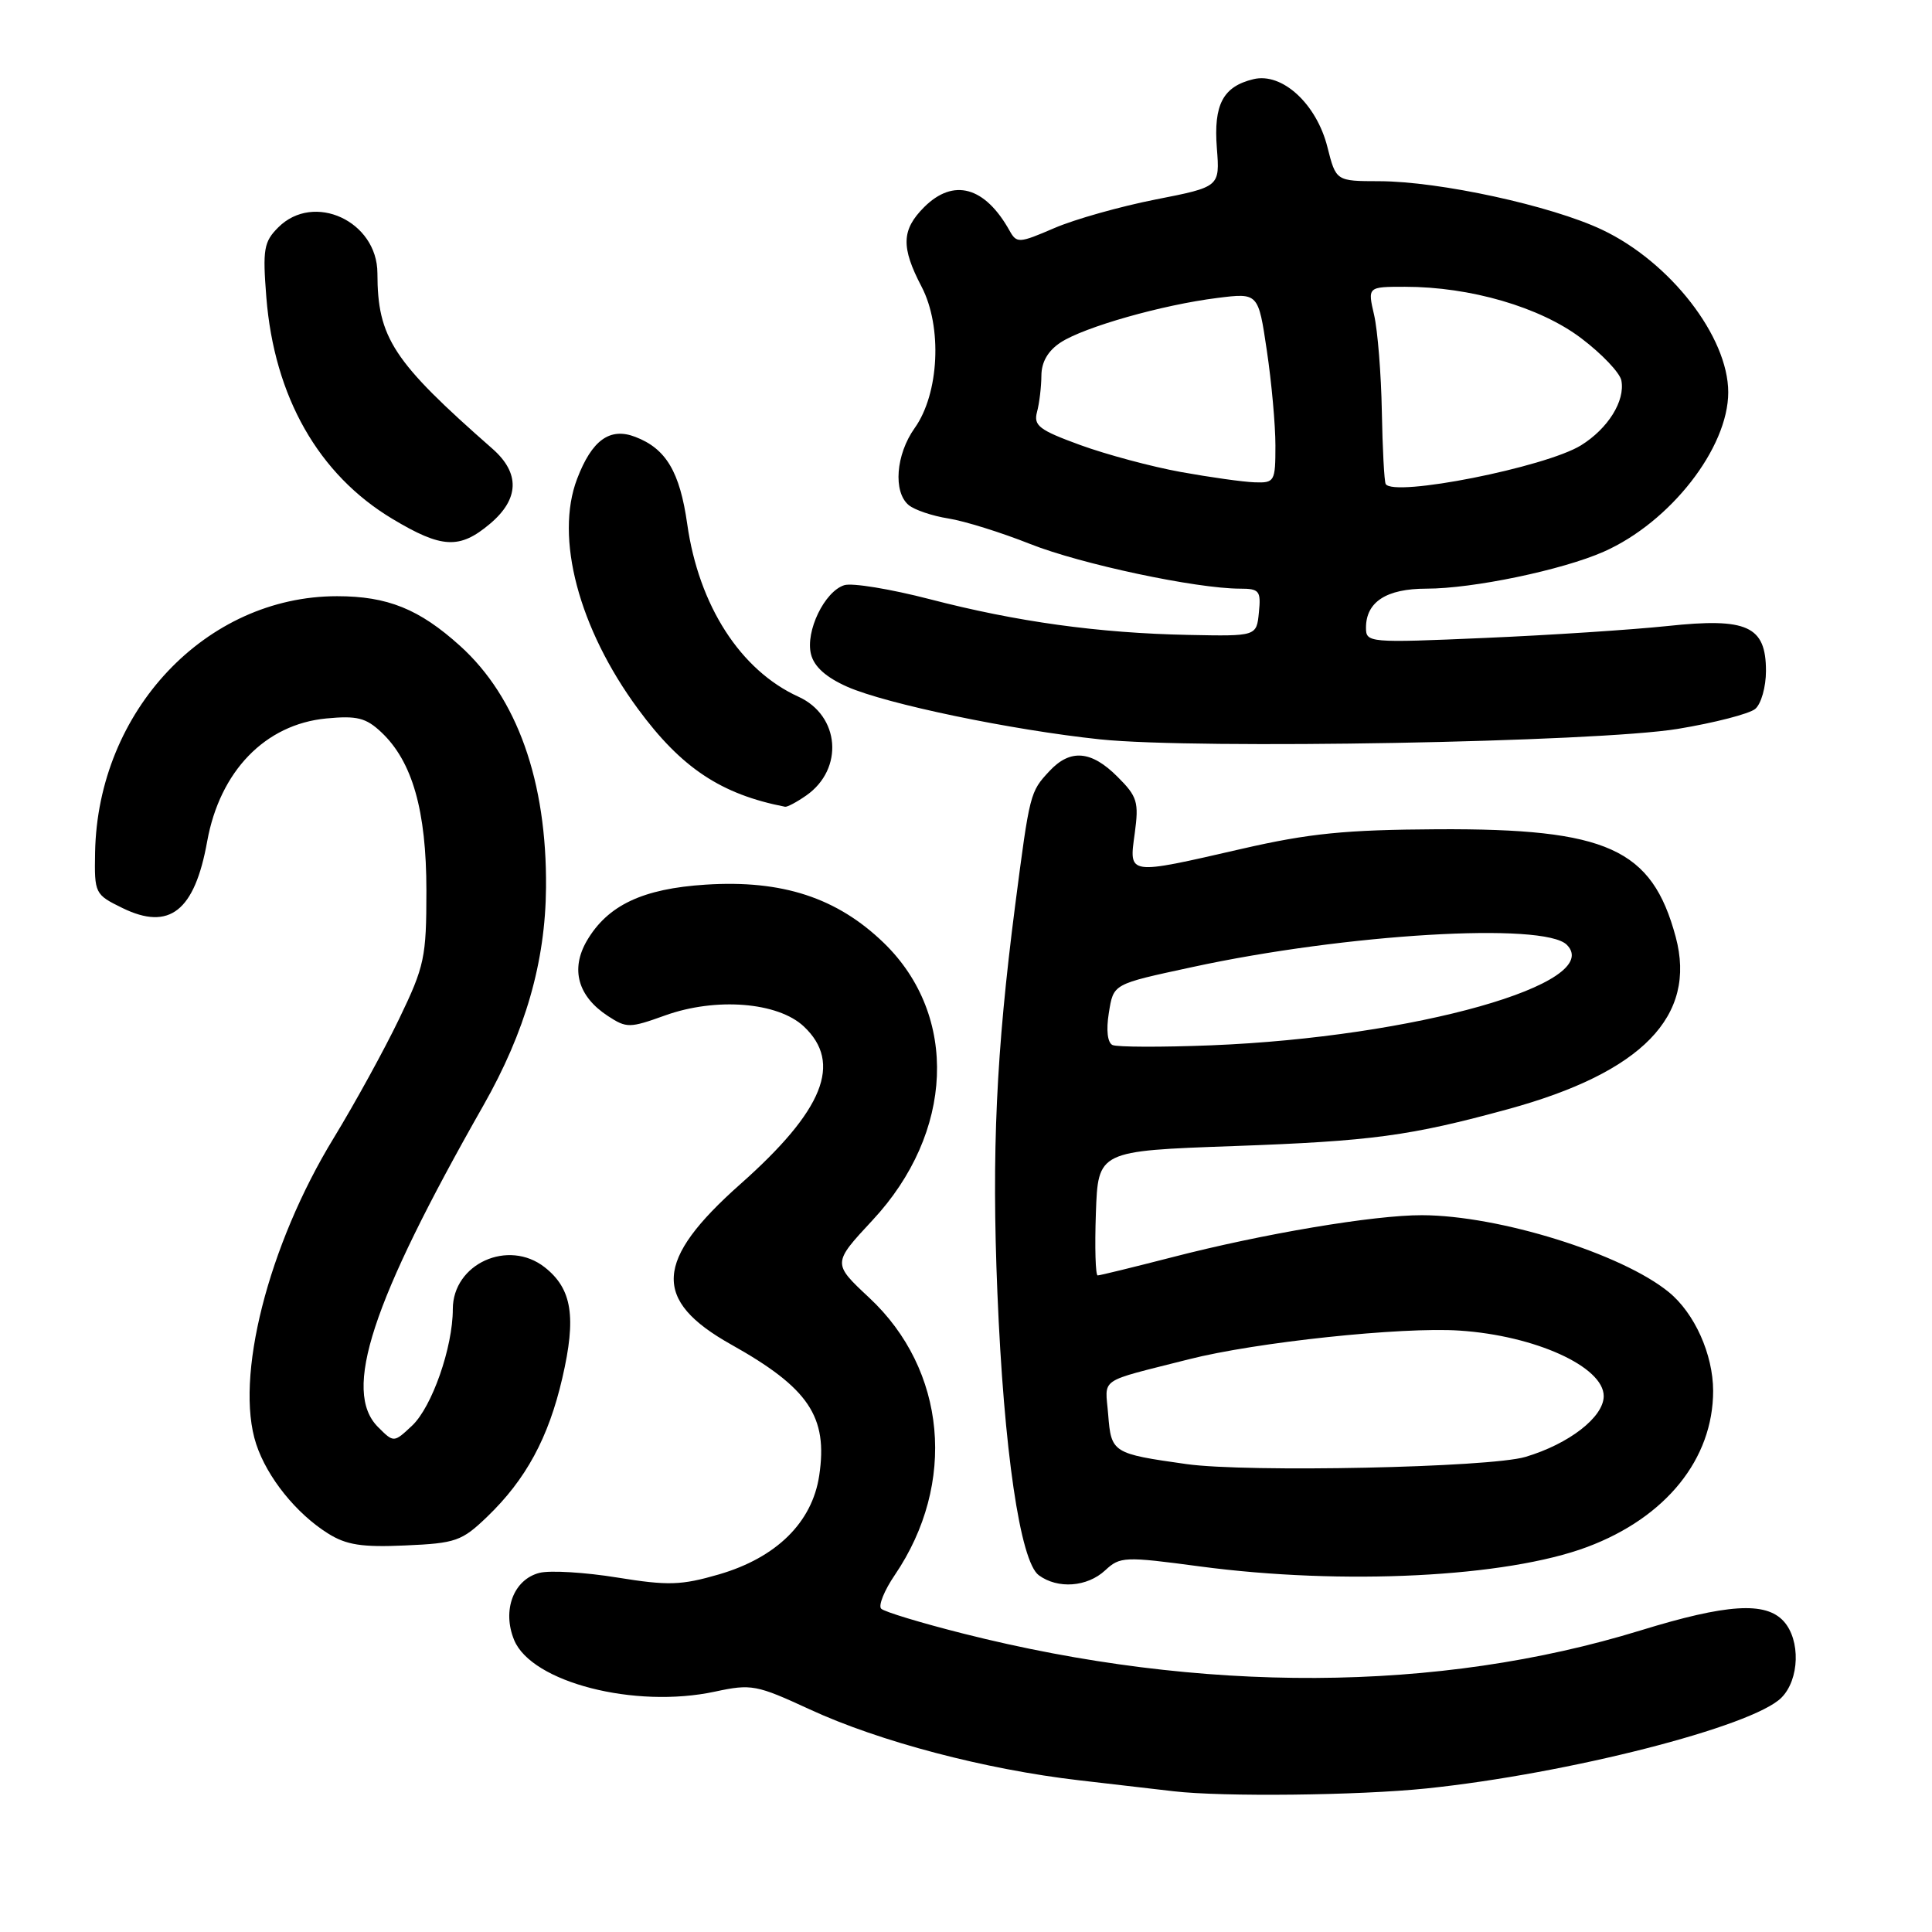 <?xml version="1.0" encoding="UTF-8" standalone="no"?>
<!DOCTYPE svg PUBLIC "-//W3C//DTD SVG 1.1//EN" "http://www.w3.org/Graphics/SVG/1.1/DTD/svg11.dtd" >
<svg xmlns="http://www.w3.org/2000/svg" xmlns:xlink="http://www.w3.org/1999/xlink" version="1.1" viewBox="0 0 256 256">
 <g >
 <path fill="currentColor"
d=" M 189.00 236.98 C 207.78 235.03 232.21 228.79 236.04 224.96 C 238.45 222.55 238.60 217.32 236.35 214.83 C 233.96 212.19 228.81 212.52 217.38 216.04 C 190.57 224.29 159.22 224.44 127.64 216.46 C 122.06 215.05 117.17 213.57 116.76 213.16 C 116.36 212.76 117.17 210.74 118.57 208.69 C 126.80 196.57 125.41 181.50 115.17 171.95 C 110.30 167.40 110.30 167.40 115.61 161.69 C 126.42 150.09 127.05 134.59 117.12 124.95 C 110.92 118.95 103.66 116.57 93.51 117.22 C 85.16 117.75 80.52 119.95 77.76 124.66 C 75.57 128.43 76.57 132.02 80.54 134.62 C 83.03 136.25 83.42 136.24 88.13 134.55 C 94.86 132.13 103.07 132.78 106.51 136.01 C 111.66 140.85 109.13 147.13 98.08 156.92 C 86.70 167.02 86.40 172.28 96.87 178.15 C 107.17 183.92 109.72 187.71 108.55 195.52 C 107.62 201.73 102.88 206.40 95.25 208.62 C 90.25 210.07 88.53 210.12 81.78 209.03 C 77.53 208.34 72.90 208.06 71.49 208.41 C 68.05 209.28 66.50 213.38 68.13 217.32 C 70.45 222.92 84.12 226.43 94.73 224.15 C 99.57 223.11 100.23 223.24 107.29 226.50 C 116.54 230.77 130.55 234.46 143.00 235.90 C 148.22 236.51 153.85 237.16 155.50 237.35 C 162.03 238.11 180.00 237.91 189.00 236.98 Z  M 146.44 208.08 C 148.41 206.25 148.98 206.22 159.00 207.56 C 177.96 210.08 199.59 209.00 210.32 204.98 C 220.75 201.07 227.00 193.32 227.00 184.29 C 226.99 179.46 224.54 174.00 221.12 171.21 C 214.90 166.12 198.63 161.05 188.43 161.02 C 182.08 161.00 167.36 163.47 155.24 166.61 C 150.14 167.92 145.74 169.00 145.45 169.00 C 145.16 169.00 145.05 165.29 145.21 160.75 C 145.50 152.50 145.50 152.50 163.50 151.86 C 181.80 151.20 186.79 150.53 199.82 146.97 C 217.59 142.11 224.86 134.64 222.04 124.15 C 218.89 112.44 212.98 109.77 190.50 109.88 C 178.23 109.95 173.50 110.42 164.52 112.48 C 149.31 115.97 149.59 116.01 150.36 110.42 C 150.92 106.27 150.71 105.55 148.07 102.92 C 144.60 99.44 141.81 99.21 139.05 102.18 C 136.48 104.94 136.45 105.06 134.51 120.00 C 132.00 139.45 131.39 152.63 132.16 171.29 C 133.01 192.14 135.18 206.93 137.65 208.73 C 140.17 210.58 144.06 210.29 146.44 208.08 Z  M 64.55 200.98 C 69.68 196.05 72.68 190.52 74.51 182.60 C 76.39 174.49 75.80 170.78 72.19 167.93 C 67.35 164.12 60.00 167.46 60.00 173.47 C 60.00 178.53 57.24 186.42 54.61 188.90 C 52.18 191.18 52.18 191.18 50.09 189.09 C 45.35 184.35 49.20 172.59 64.04 146.50 C 69.61 136.70 72.27 127.47 72.35 117.61 C 72.47 103.52 68.52 92.41 60.97 85.59 C 55.56 80.70 51.35 79.00 44.66 79.00 C 27.29 79.00 12.95 94.19 12.60 112.95 C 12.50 118.40 12.57 118.53 16.23 120.32 C 22.45 123.36 25.79 120.73 27.45 111.50 C 29.13 102.19 35.13 95.98 43.23 95.20 C 47.30 94.81 48.49 95.11 50.52 97.02 C 54.64 100.89 56.50 107.41 56.50 118.00 C 56.50 126.86 56.26 128.01 52.89 135.00 C 50.91 139.12 47.00 146.23 44.22 150.79 C 35.51 165.05 31.06 182.60 33.95 191.36 C 35.40 195.76 39.26 200.56 43.46 203.19 C 45.89 204.72 47.96 205.04 53.71 204.78 C 60.39 204.49 61.19 204.21 64.55 200.98 Z  M 106.84 105.40 C 111.85 101.89 111.29 94.82 105.80 92.32 C 98.11 88.82 92.59 80.24 91.06 69.43 C 90.08 62.52 88.25 59.44 84.18 57.89 C 80.81 56.59 78.43 58.31 76.47 63.45 C 73.50 71.23 76.68 83.27 84.54 93.94 C 90.29 101.76 95.55 105.25 104.03 106.90 C 104.32 106.95 105.58 106.28 106.84 105.40 Z  M 222.32 96.58 C 227.17 95.78 231.78 94.59 232.57 93.94 C 233.36 93.29 234.00 91.02 234.00 88.90 C 234.00 82.95 231.52 81.82 220.96 82.95 C 216.31 83.44 205.41 84.16 196.75 84.53 C 181.36 85.20 181.00 85.16 181.00 83.18 C 181.00 79.75 183.71 78.00 189.01 78.00 C 195.17 78.00 207.02 75.53 212.51 73.10 C 221.32 69.20 229.00 59.36 229.00 51.98 C 229.00 44.62 221.31 34.71 212.28 30.44 C 205.55 27.25 190.75 24.03 182.76 24.01 C 177.03 24.00 177.03 24.00 175.89 19.49 C 174.45 13.76 169.89 9.57 166.09 10.49 C 162.06 11.46 160.79 13.84 161.24 19.63 C 161.64 24.76 161.64 24.76 153.14 26.43 C 148.47 27.35 142.42 29.05 139.71 30.22 C 135.02 32.24 134.72 32.26 133.77 30.56 C 130.50 24.71 126.34 23.57 122.45 27.45 C 119.45 30.46 119.37 32.74 122.12 38.00 C 124.88 43.30 124.45 52.16 121.20 56.72 C 118.70 60.23 118.32 65.19 120.41 66.93 C 121.19 67.57 123.55 68.37 125.66 68.70 C 127.77 69.03 132.65 70.55 136.50 72.08 C 143.23 74.75 158.47 77.99 164.31 78.00 C 166.87 78.00 167.10 78.29 166.81 81.15 C 166.50 84.31 166.50 84.31 157.50 84.13 C 145.55 83.89 134.74 82.39 123.22 79.40 C 118.01 78.05 112.91 77.21 111.87 77.54 C 109.25 78.37 106.70 83.66 107.46 86.68 C 107.87 88.34 109.46 89.76 112.29 91.01 C 117.45 93.28 134.00 96.73 145.77 97.97 C 158.56 99.31 211.56 98.35 222.32 96.58 Z  M 64.92 69.41 C 68.82 66.13 68.93 62.69 65.25 59.46 C 52.06 47.88 50.02 44.77 50.01 36.20 C 49.99 29.30 41.58 25.42 36.87 30.13 C 34.96 32.04 34.79 33.03 35.29 39.38 C 36.34 52.57 42.20 62.88 51.99 68.75 C 58.54 72.68 60.90 72.80 64.92 69.41 Z  M 157.22 194.00 C 147.42 192.62 147.24 192.51 146.84 187.44 C 146.44 182.44 145.31 183.22 157.50 180.12 C 166.39 177.85 185.75 175.80 193.39 176.31 C 203.41 176.97 212.50 181.10 212.50 184.99 C 212.50 187.77 207.91 191.33 202.12 193.05 C 197.39 194.46 165.28 195.13 157.22 194.00 Z  M 147.41 138.47 C 146.75 138.15 146.56 136.50 146.92 134.26 C 147.56 130.32 147.35 130.44 158.00 128.14 C 178.35 123.73 204.60 122.17 207.61 125.19 C 212.71 130.28 187.43 137.43 160.50 138.51 C 153.90 138.77 148.01 138.75 147.41 138.47 Z  M 183.61 64.13 C 183.42 63.78 183.19 59.45 183.10 54.50 C 183.01 49.55 182.55 43.81 182.08 41.75 C 181.21 38.00 181.21 38.00 186.16 38.00 C 194.84 38.00 204.06 40.69 209.51 44.81 C 212.25 46.88 214.65 49.40 214.84 50.42 C 215.36 53.12 213.07 56.79 209.49 59.01 C 204.77 61.92 184.62 65.91 183.61 64.13 Z  M 156.46 62.54 C 152.59 61.84 146.60 60.23 143.14 58.97 C 137.69 56.98 136.93 56.40 137.41 54.59 C 137.72 53.44 137.98 51.27 137.99 49.77 C 138.00 47.96 138.86 46.48 140.55 45.37 C 143.68 43.33 154.01 40.39 161.31 39.48 C 166.73 38.80 166.73 38.80 167.86 46.44 C 168.49 50.64 169.00 56.31 169.00 59.04 C 169.00 63.81 168.89 64.00 166.25 63.91 C 164.74 63.86 160.33 63.24 156.46 62.54 Z "/>
</g>
</svg>